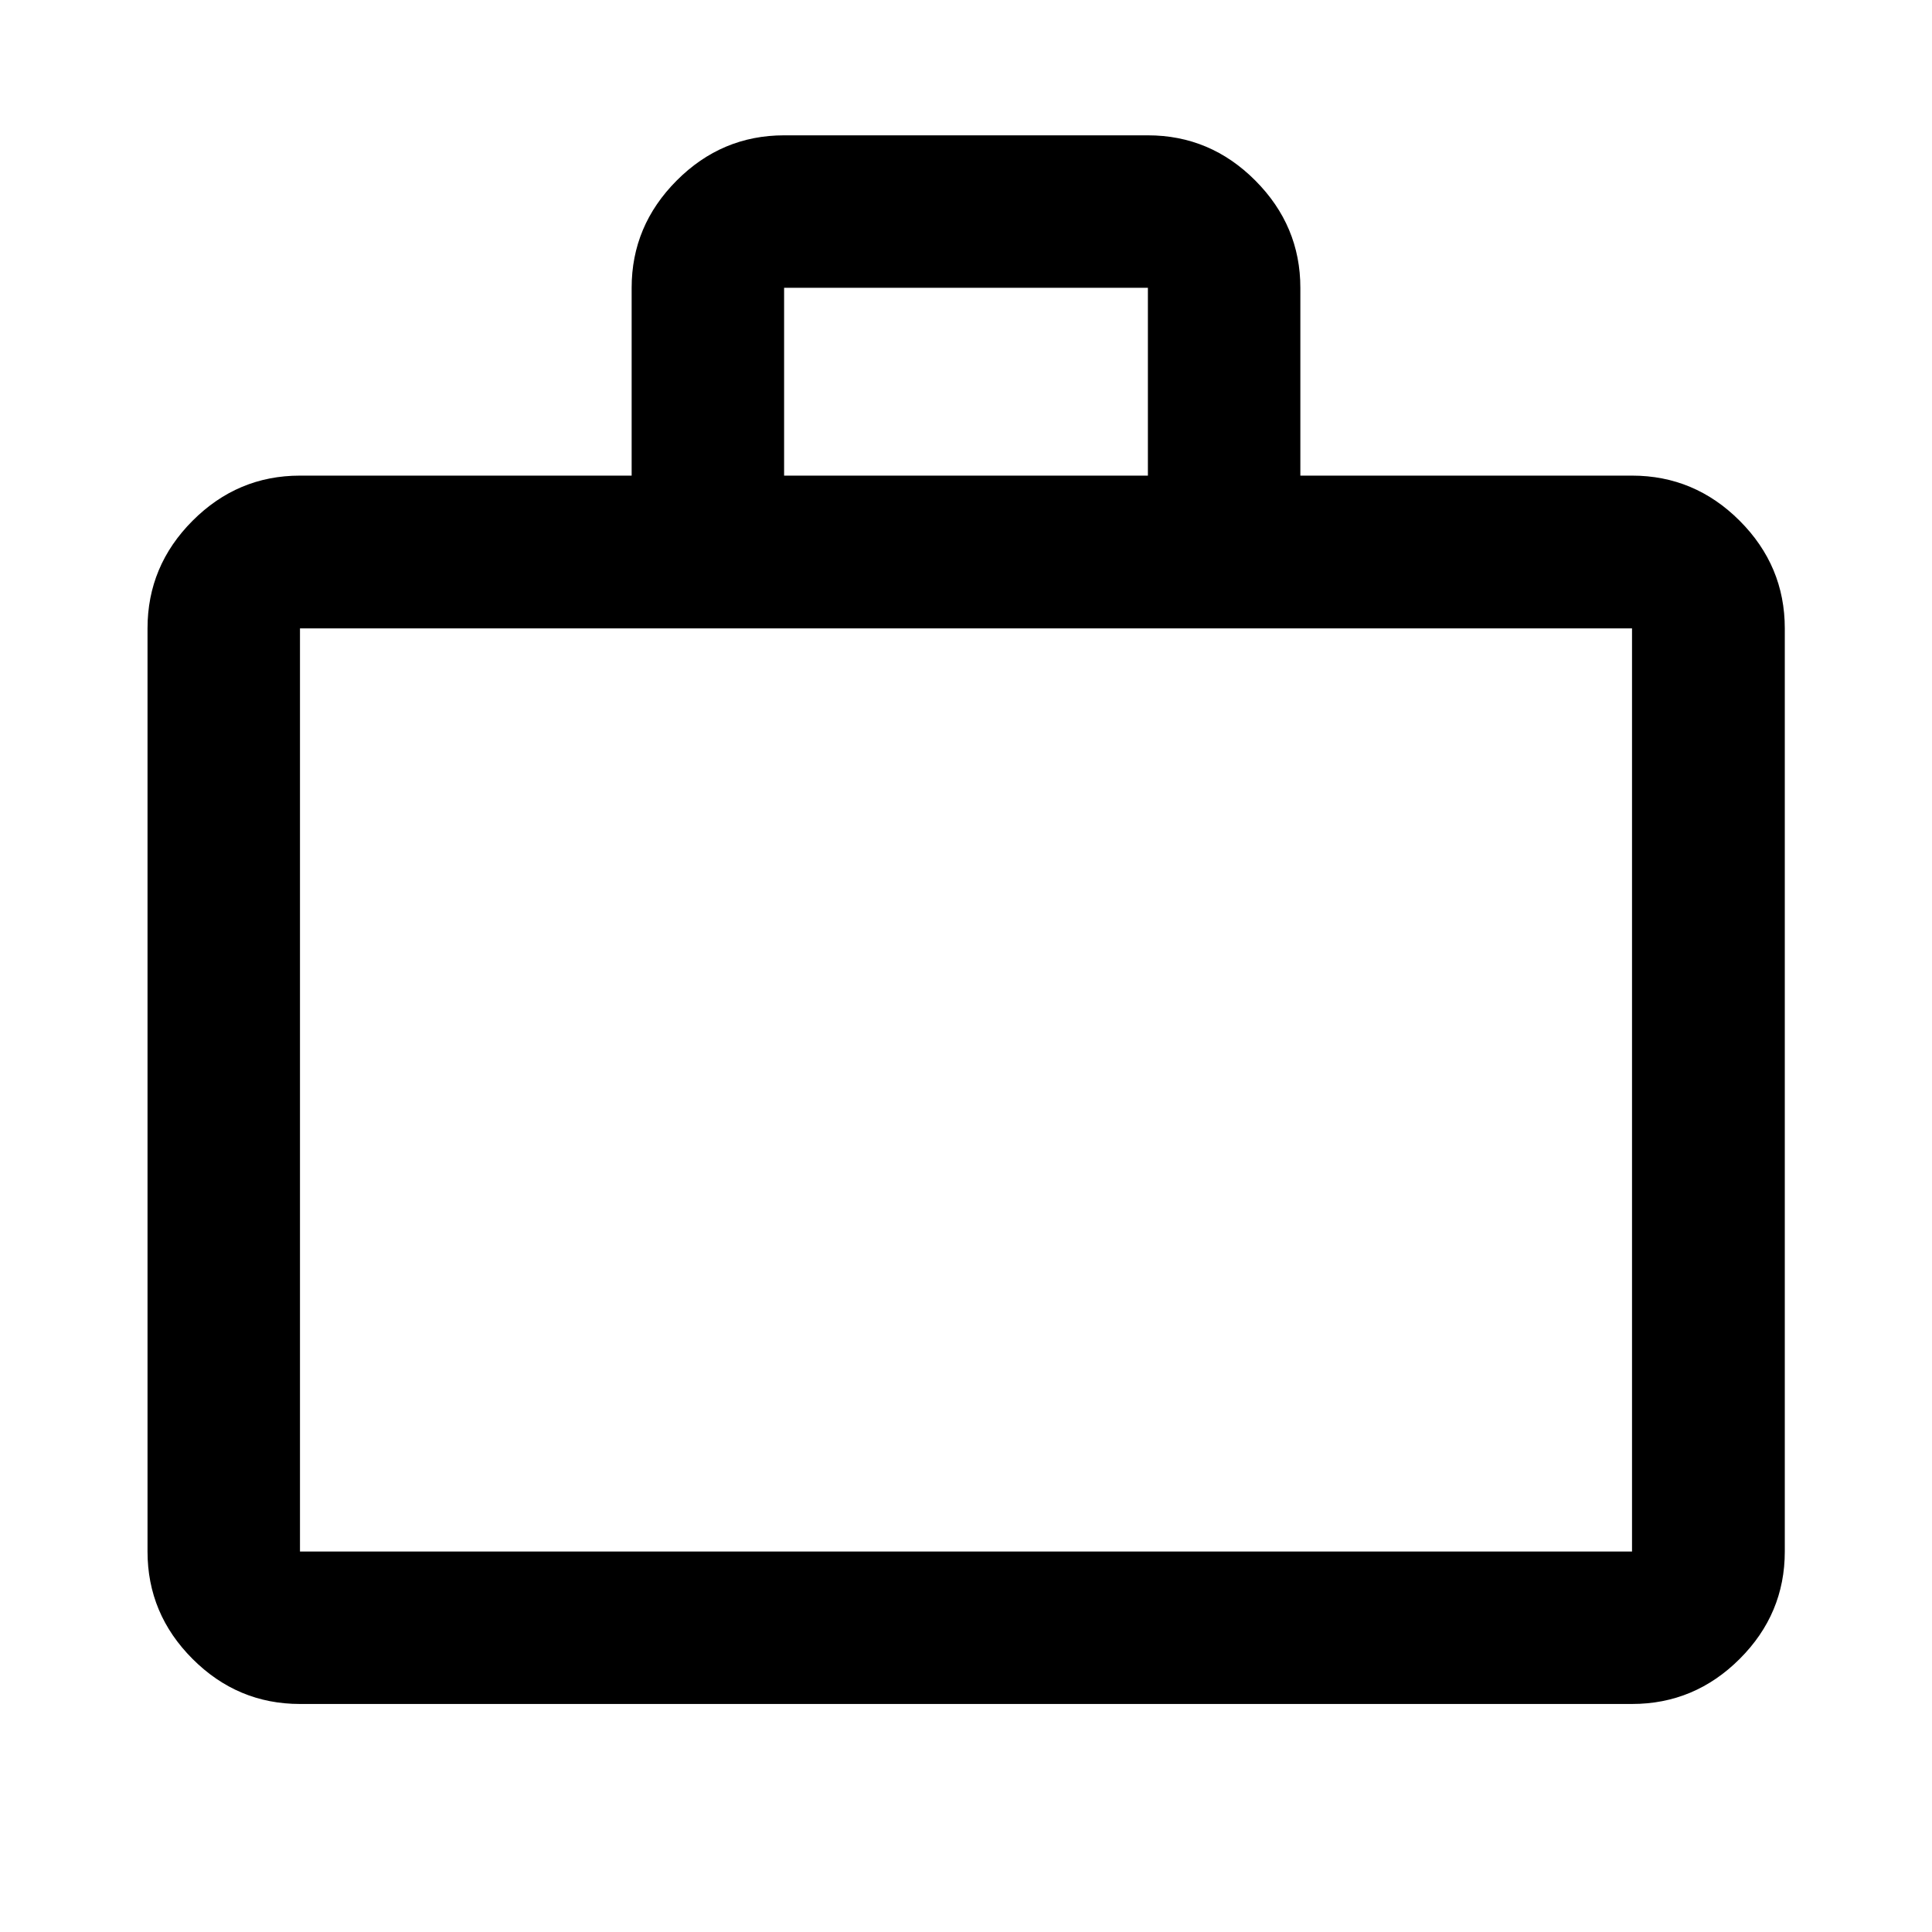<svg xmlns="http://www.w3.org/2000/svg" height="40" viewBox="0 -960 960 960" width="40"><path d="M149.058-113.304q-30.994 0-53.374-22.38-22.38-22.38-22.38-53.374v-458.696q0-31.059 22.38-53.486 22.38-22.427 53.374-22.427h164.804V-817q0-30.826 22.38-53.29t53.374-22.464h180.768q30.994 0 53.374 22.464 22.38 22.464 22.38 53.29v93.333h164.804q31.06 0 53.486 22.427 22.427 22.427 22.427 53.486v458.696q0 30.994-22.427 53.374-22.426 22.38-53.486 22.38H149.058Zm0-75.754h661.884v-458.696H149.058v458.696Zm240.558-534.609h180.768V-817H389.616v93.333ZM149.058-189.058v-458.696 458.696Z"/></svg>
